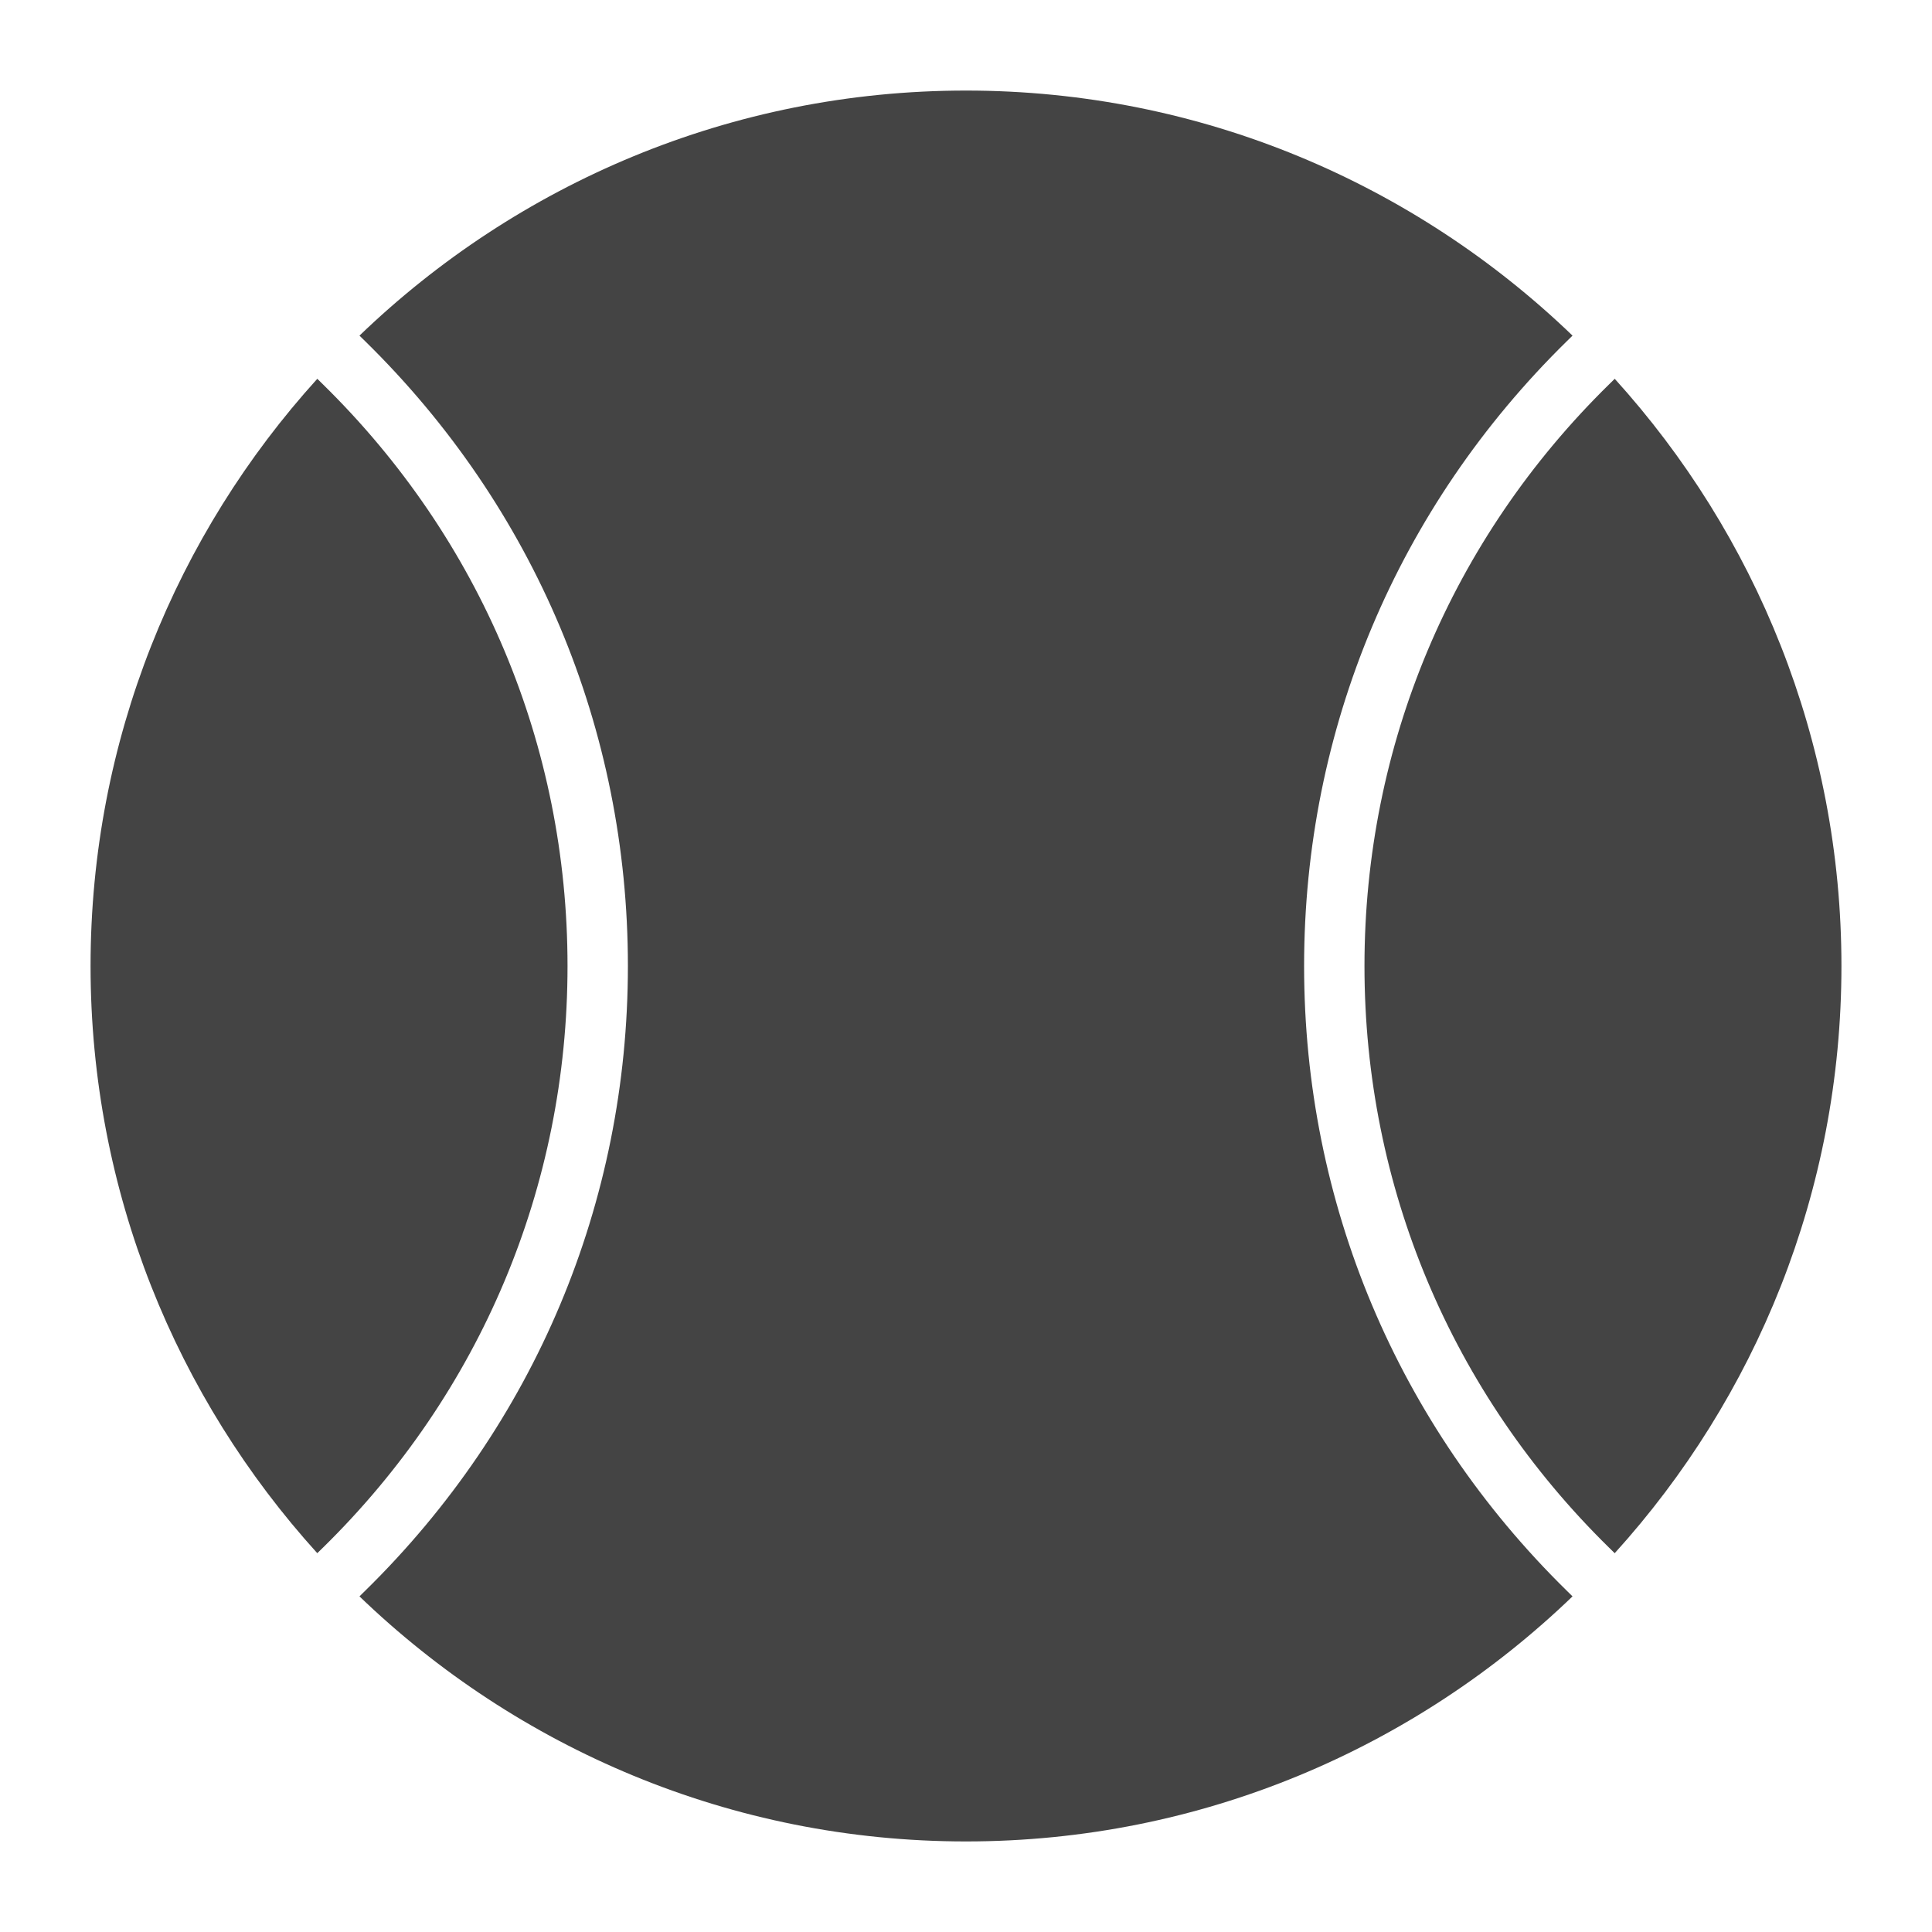 <?xml version="1.0" encoding="utf-8"?>
<!-- Generator: Adobe Illustrator 19.1.0, SVG Export Plug-In . SVG Version: 6.00 Build 0)  -->
<!DOCTYPE svg PUBLIC "-//W3C//DTD SVG 1.1//EN" "http://www.w3.org/Graphics/SVG/1.1/DTD/svg11.dtd">
<svg version="1.1" id="Layer_1" xmlns="http://www.w3.org/2000/svg" xmlns:xlink="http://www.w3.org/1999/xlink" x="0px" y="0px"
	 width="64px" height="64px" viewBox="0 0 64 64" enable-background="new 0 0 64 64" xml:space="preserve">
<path data-color="color-2" fill="#444444" d="M10.7,51.266C15.923,46.142,18.8,39.299,18.8,32
	c0-7.299-2.877-14.142-8.1-19.266l-0.189-0.186C5.846,17.697,3,24.522,3,32
	c0,7.478,2.846,14.303,7.51,19.451L10.7,51.266z"/>
<path data-color="color-2" fill="#444444" d="M53.49,12.548l-0.189,0.186
	C48.077,17.858,45.2,24.701,45.2,32c0,7.299,2.877,14.142,8.1,19.266
	l0.189,0.186C58.154,46.303,61,39.478,61,32C61,24.522,58.154,17.697,53.49,12.548z"/>
<path fill="#444444" d="M51.9,52.693C46.29,47.189,43.2,39.841,43.2,32
	s3.089-15.19,8.7-20.694l0.192-0.188C46.876,6.097,39.795,3,32,3
	s-14.876,3.097-20.092,8.118l0.192,0.188C17.71,16.81,20.8,24.159,20.8,32
	s-3.089,15.189-8.7,20.693l-0.192,0.189C17.124,57.903,24.205,61,32,61
	s14.876-3.097,20.092-8.118L51.9,52.693z"/>
</svg>
